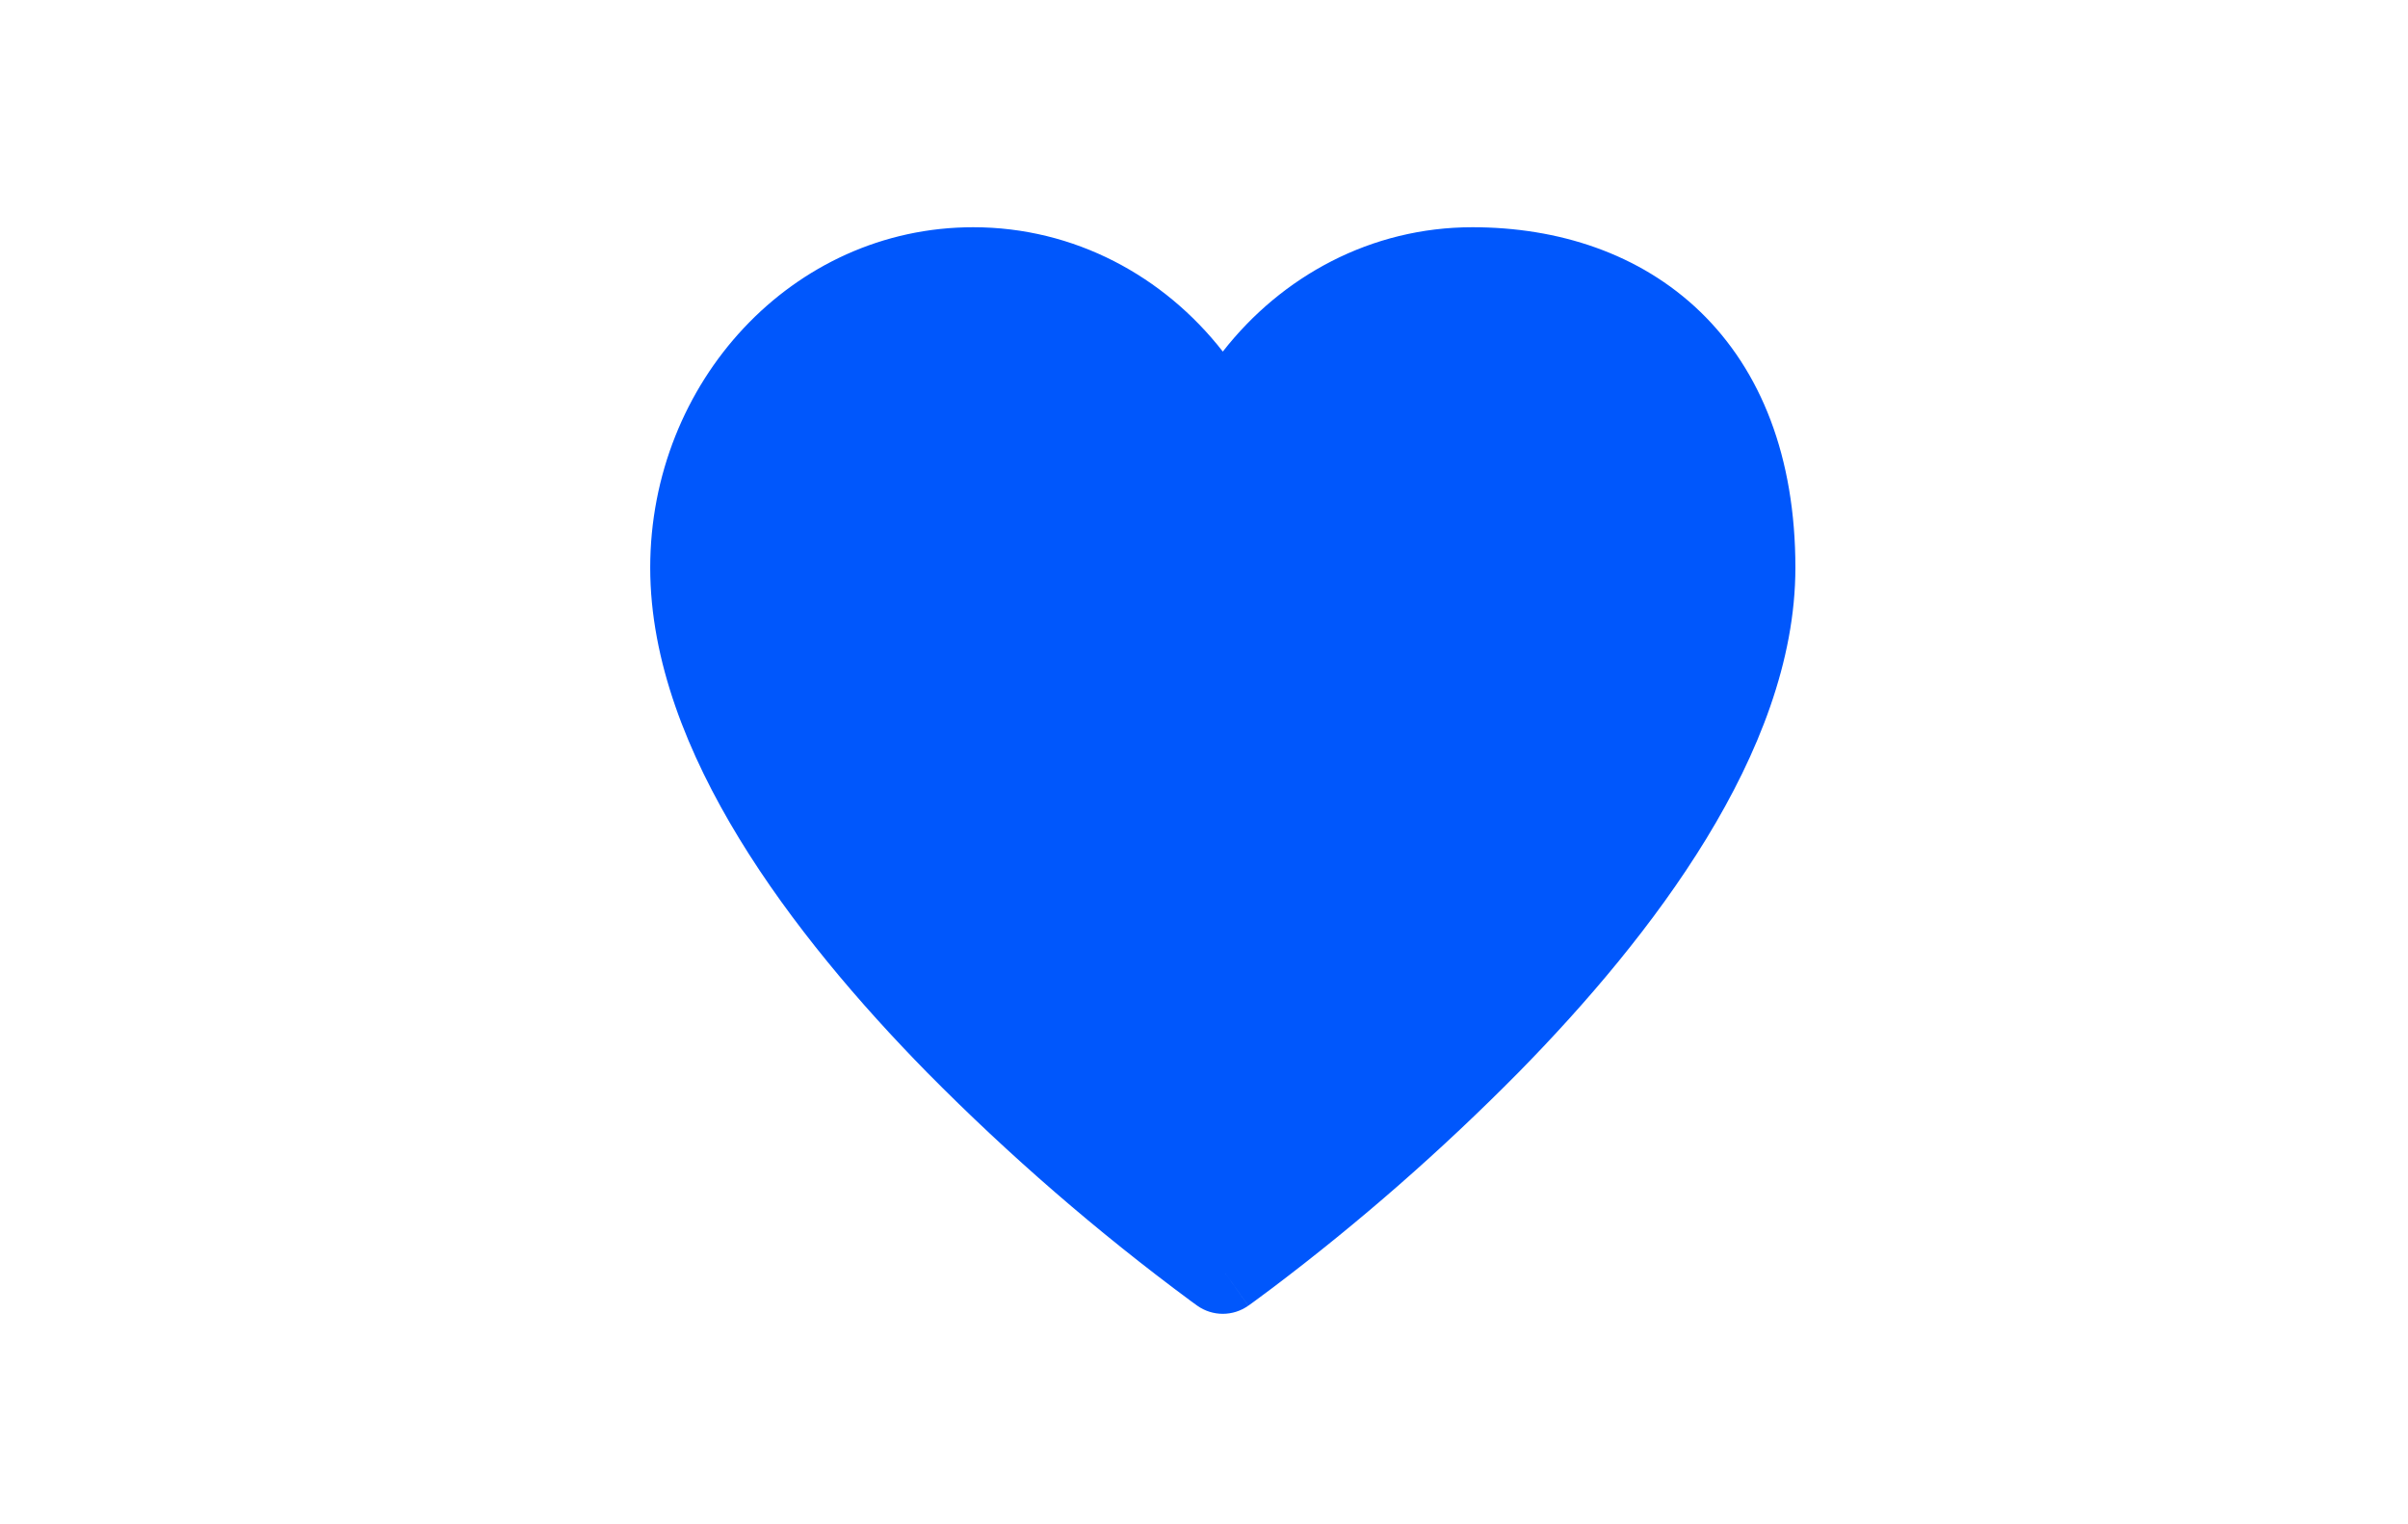 <svg width="128" height="81" viewBox="0 0 128 81" fill="none" xmlns="http://www.w3.org/2000/svg">
<path d="M63.645 69.397C64.041 69.678 64.514 69.828 64.998 69.828C65.483 69.828 65.956 69.678 66.352 69.397L65 67.487L66.355 69.397L66.38 69.379L66.445 69.332L66.695 69.151C66.912 68.995 67.219 68.767 67.616 68.467C72.255 64.966 76.633 61.133 80.718 56.998C84.301 53.352 87.944 49.091 90.704 44.571C93.451 40.075 95.436 35.131 95.436 30.173C95.436 24.289 93.61 19.691 90.379 16.569C87.164 13.466 82.825 12.077 78.267 12.077C72.882 12.077 68.128 14.677 65 18.686C61.872 14.677 57.115 12.077 51.733 12.077C42.118 12.077 34.563 20.315 34.563 30.173C34.563 35.131 36.552 40.072 39.296 44.571C42.056 49.091 45.699 53.352 49.282 57.001C53.636 61.406 58.325 65.468 63.305 69.151L63.555 69.332L63.62 69.379L63.645 69.397Z" fill="#0057FC"/>
</svg>
